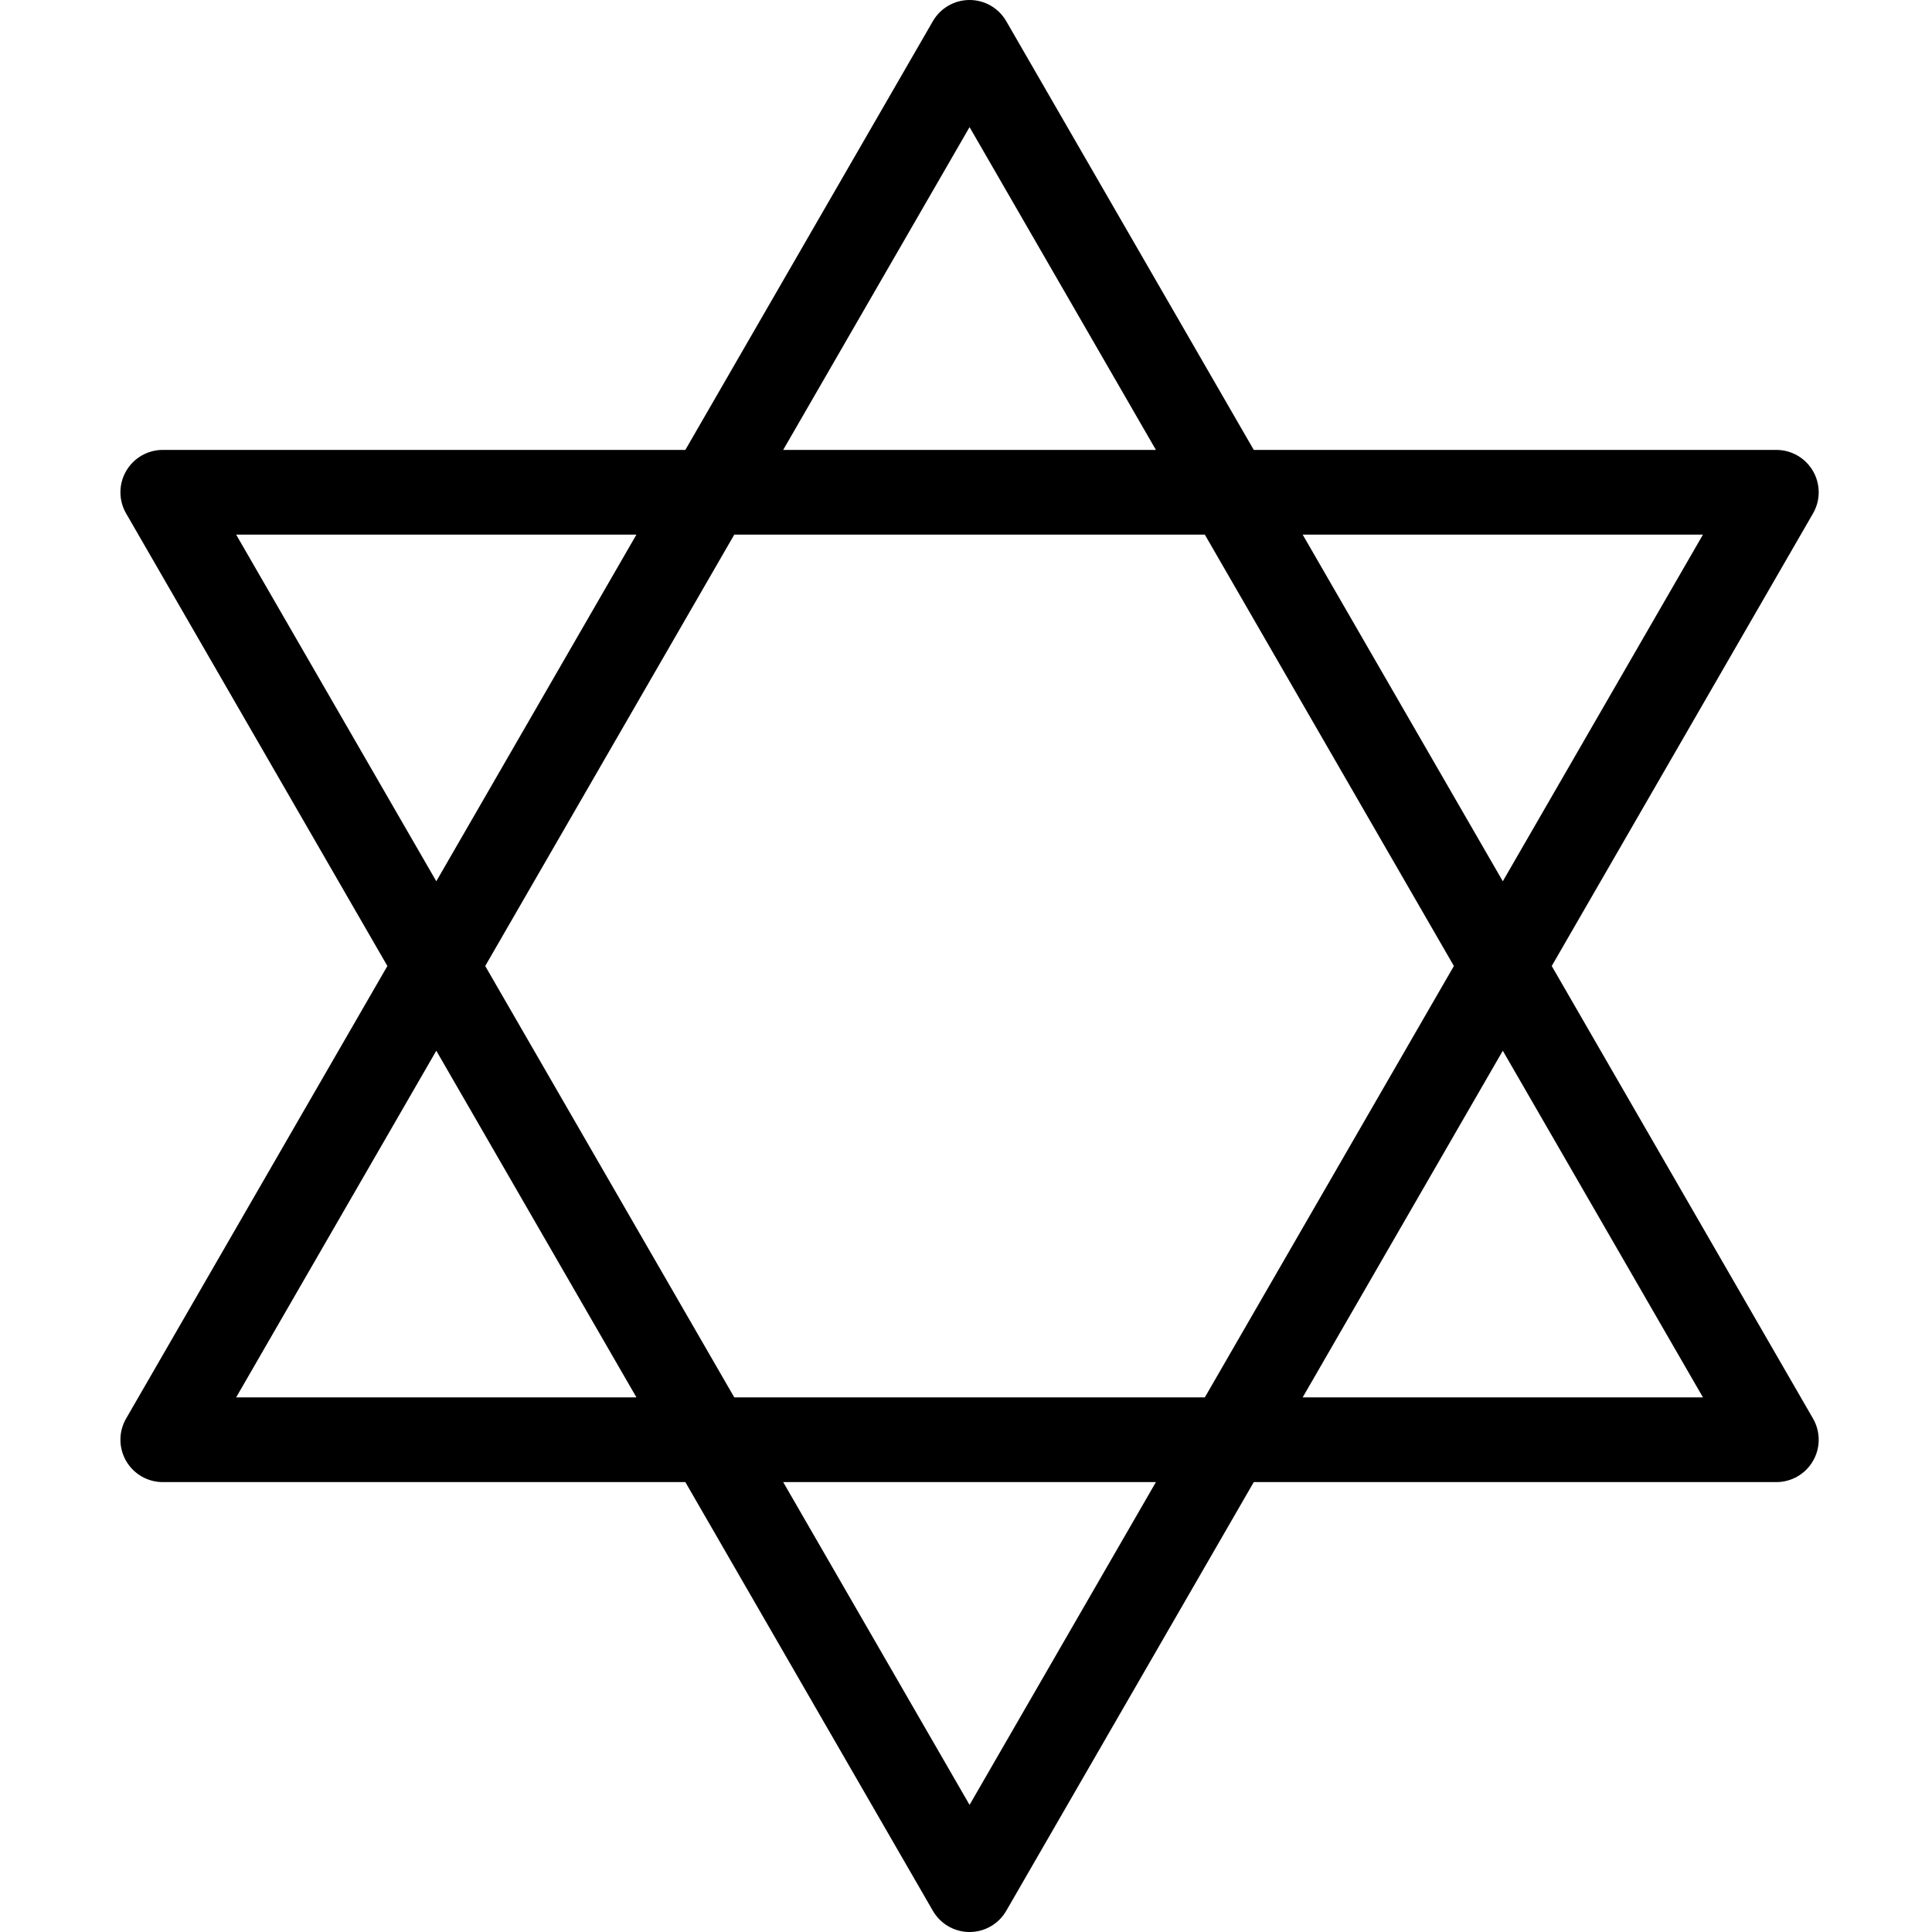 <svg height="448pt" viewBox="-27 0 448 448.984" width="448pt" xmlns="http://www.w3.org/2000/svg"><path d="m333.121 224.492 60.719-105.172c1.762-3.043 1.762-6.797 0-9.844-1.758-3.047-5.008-4.922-8.523-4.922h-121.441l-57.523-99.633c-1.758-3.047-5.008-4.922-8.523-4.922-3.52 0-6.77 1.875-8.527 4.922l-57.523 99.633h-121.441c-3.516 0-6.766 1.875-8.523 4.922-1.762 3.047-1.762 6.801 0 9.844l60.719 105.172-60.719 105.168c-1.762 3.047-1.762 6.801 0 9.848 1.758 3.047 5.008 4.922 8.523 4.922h121.441l57.523 99.633c1.758 3.043 5.008 4.922 8.527 4.922 3.516 0 6.766-1.879 8.523-4.922l57.523-99.633h121.441c3.516 0 6.766-1.875 8.523-4.922 1.762-3.047 1.762-6.801 0-9.848zm35.141-100.246-46.512 80.555-46.508-80.555zm-57.879 100.246-57.879 100.246h-109.355l-57.879-100.246 57.879-100.246h109.355zm-112.555-194.953 43.309 75.016h-86.621zm-170.438 94.707h93.016l-46.504 80.555zm0 200.492 46.512-80.555 46.508 80.555zm170.438 94.707-43.312-75.016h86.621zm77.414-94.707 46.508-80.555 46.512 80.555zm0 0"/></svg>